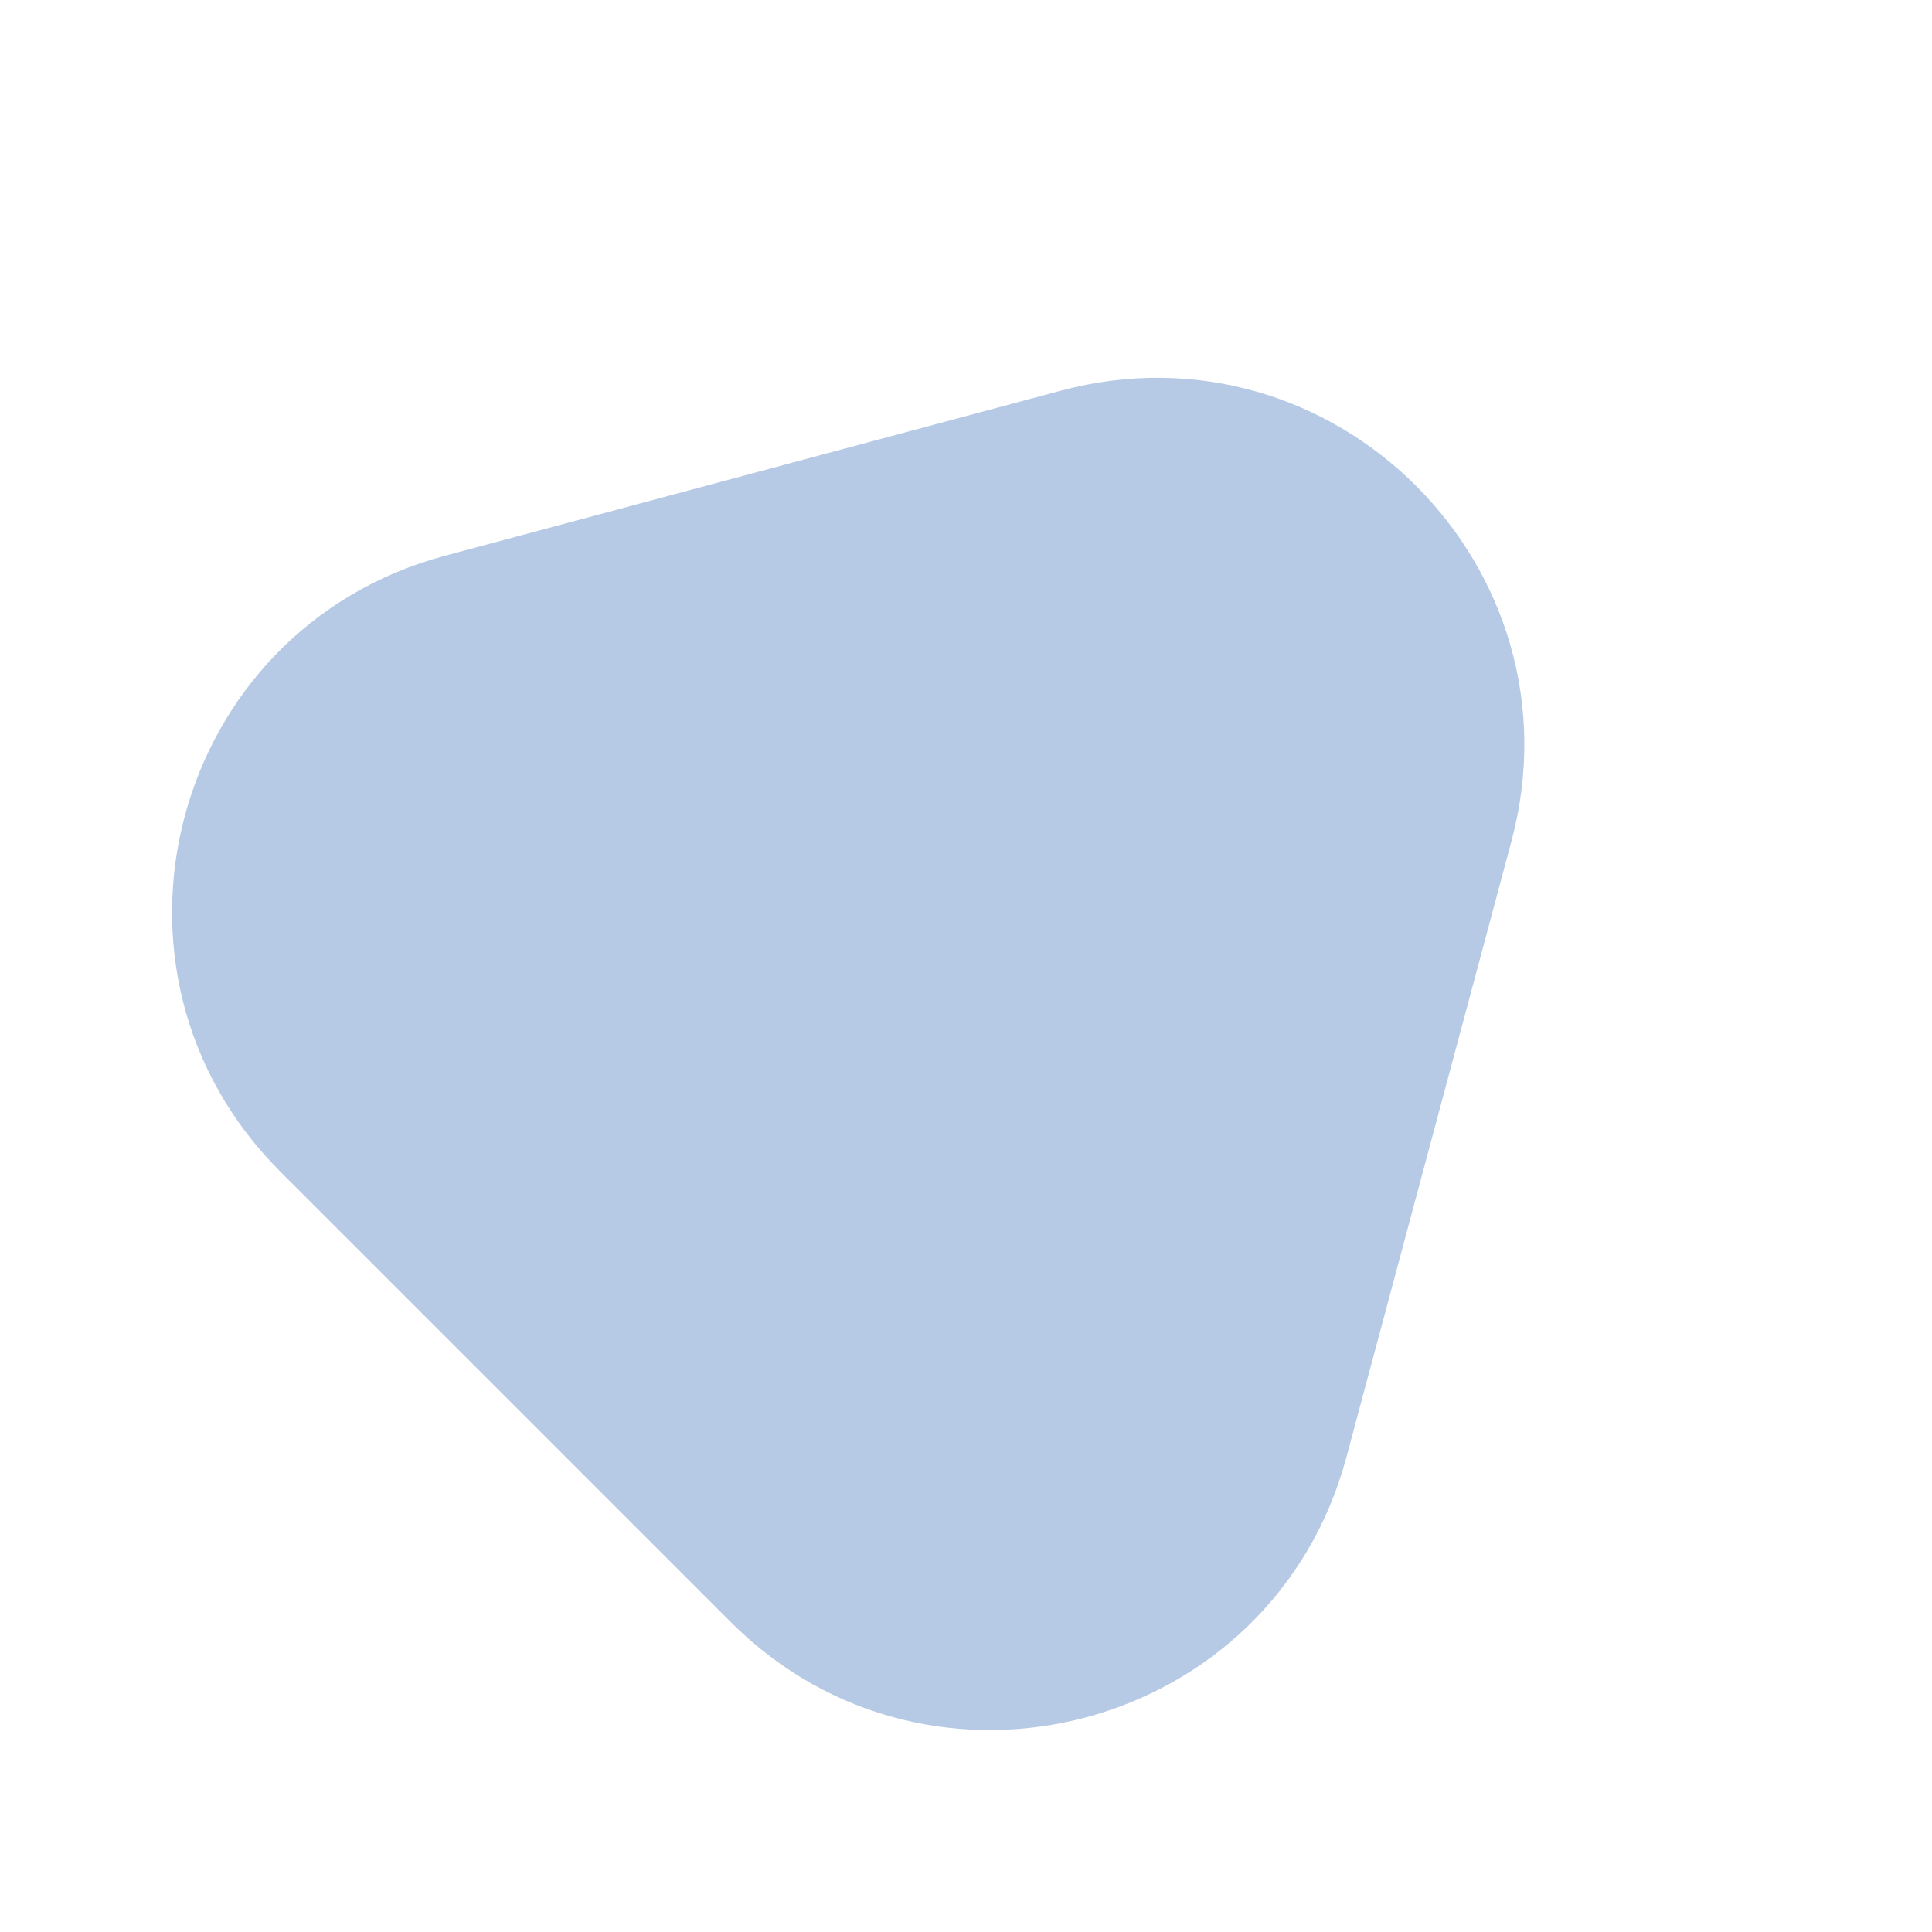 <svg width="27" height="27" viewBox="0 0 27 27" fill="none" xmlns="http://www.w3.org/2000/svg">
<path d="M14.824 5.46C18.648 4.436 22.147 7.935 21.122 11.759L18.817 20.363C17.792 24.187 13.012 25.468 10.213 22.669L3.914 16.37C1.115 13.57 2.395 8.79 6.22 7.766L14.824 5.46Z" fill="#B7CAE5"/>
</svg>
